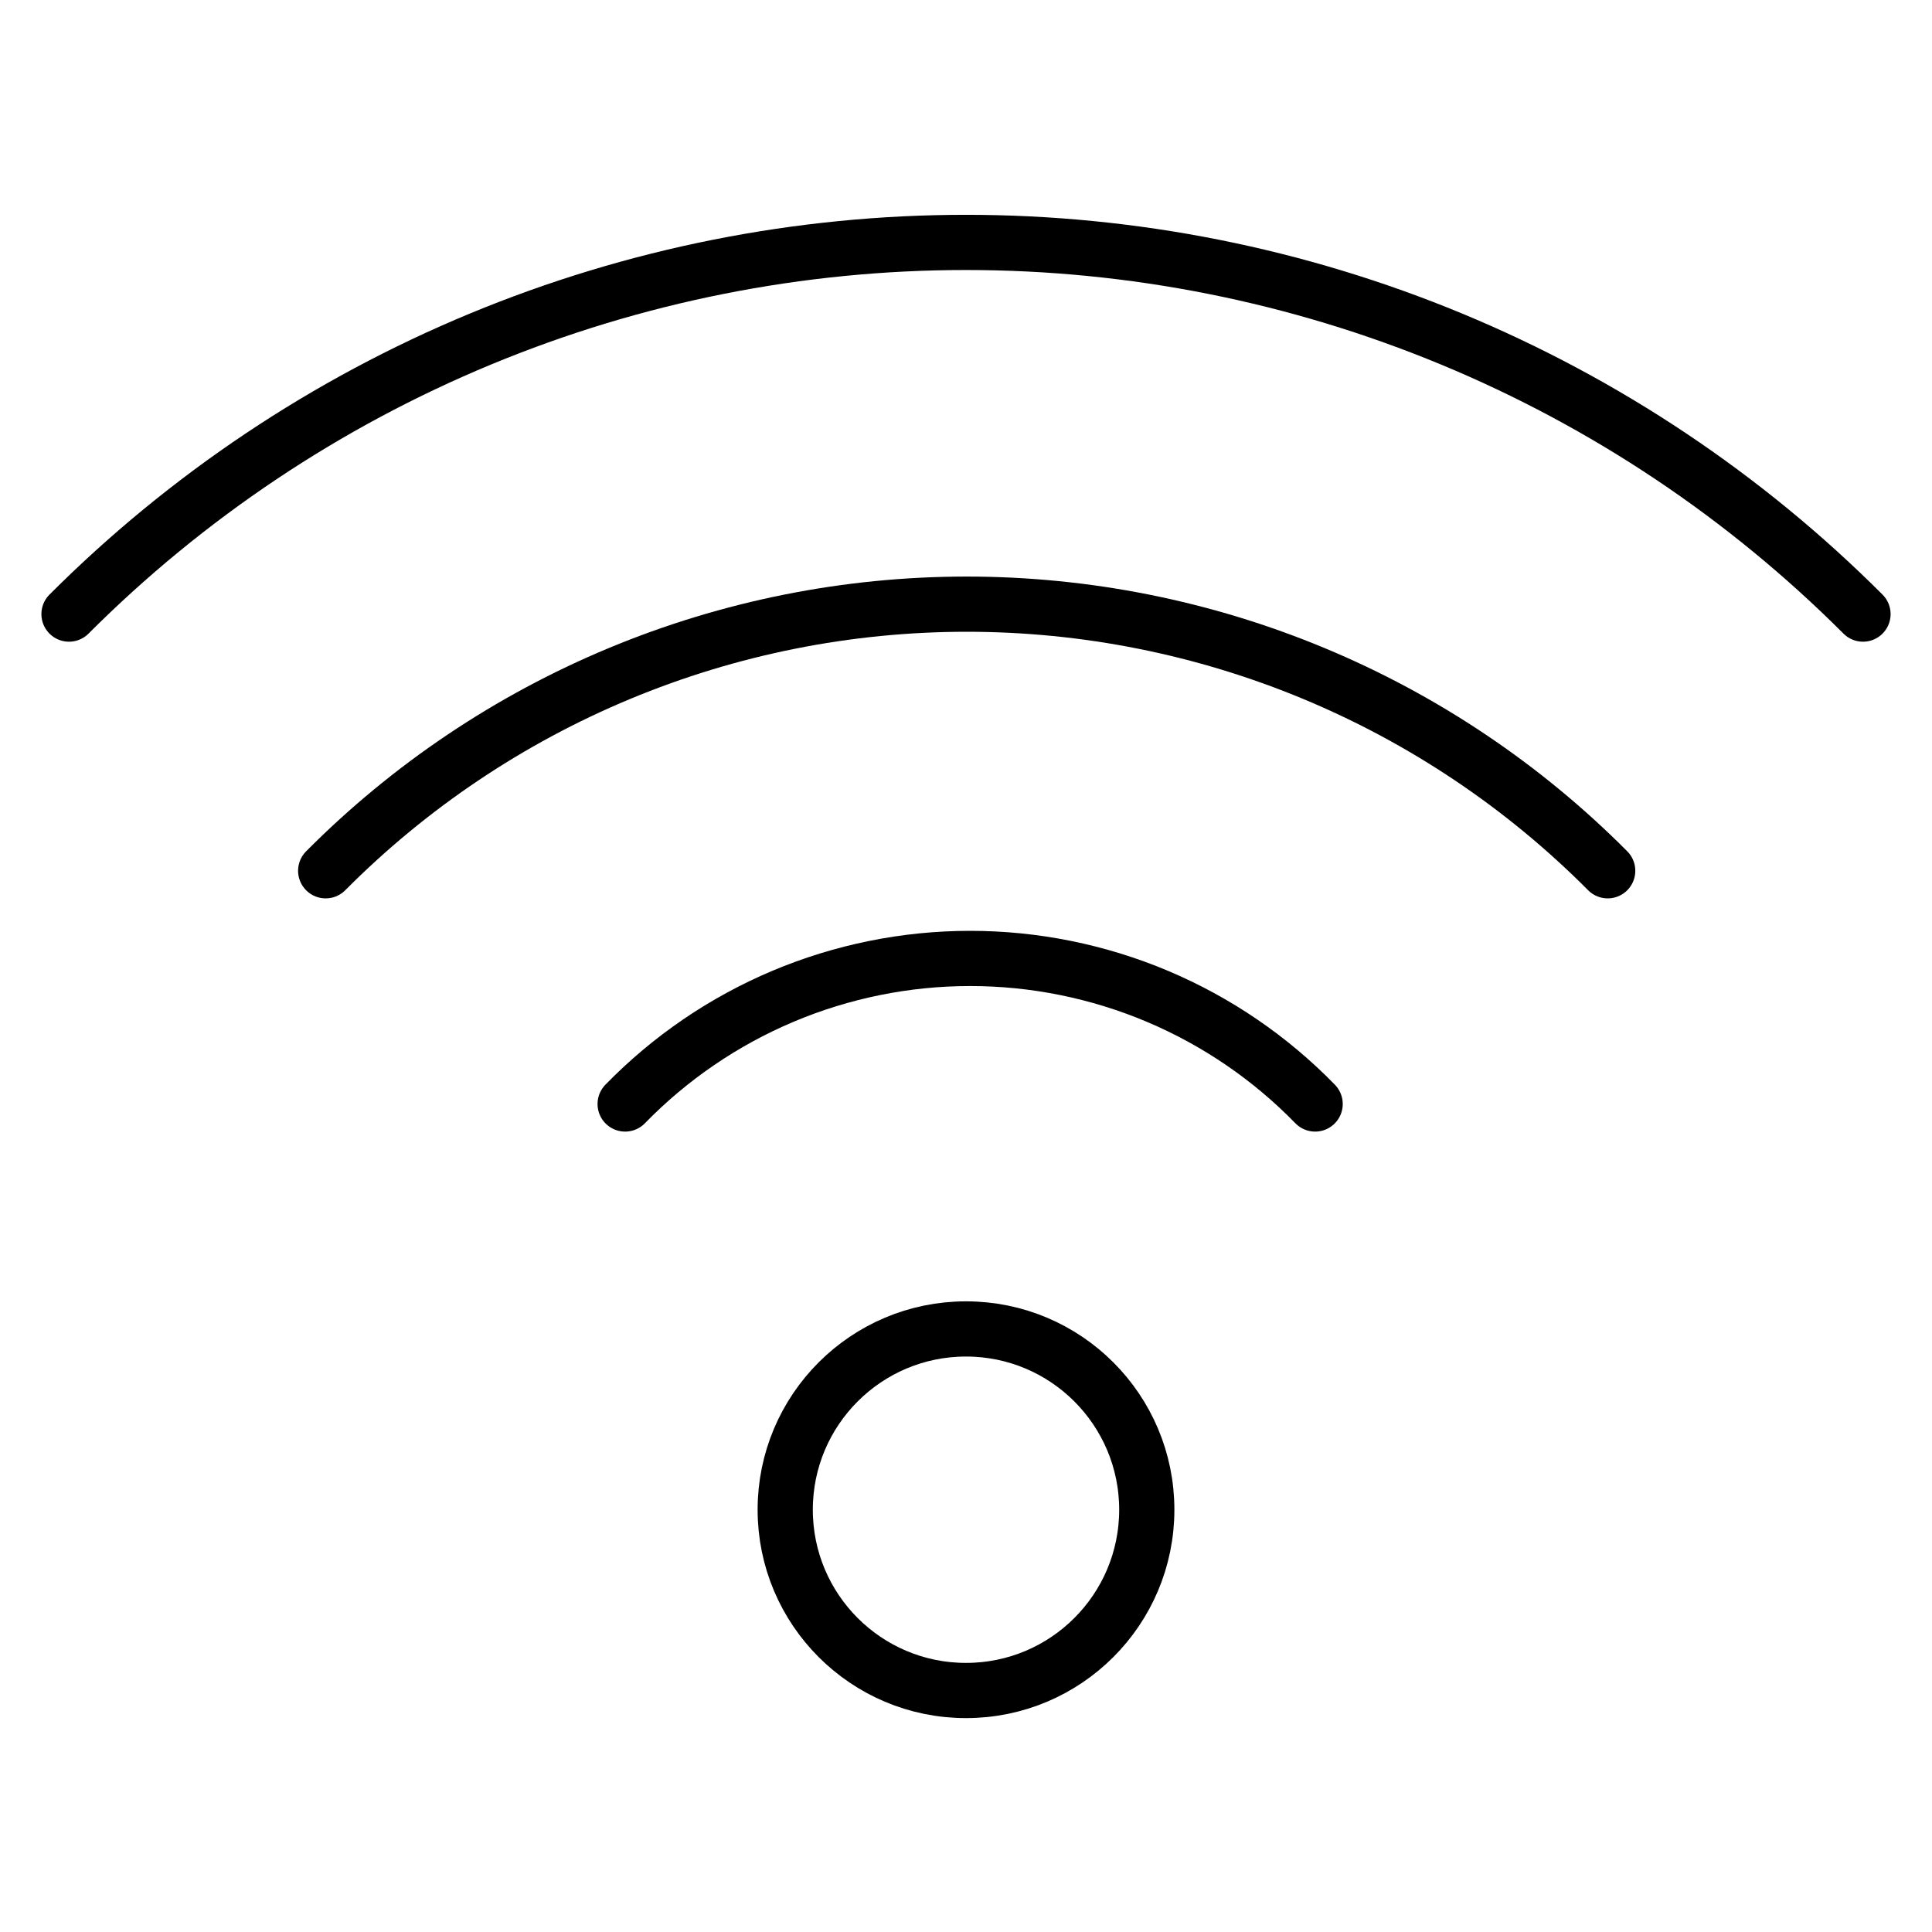 <svg width="70" height="70" viewBox="0 0 70 70" fill="none" xmlns="http://www.w3.org/2000/svg">
<g id="computer-connection-wifi--wireless-wifi-internet-server-network">
<g id="Group">
<path id="Vector" d="M35 61.25C38.618 61.25 41.55 58.318 41.55 54.7C41.55 51.083 38.618 48.15 35 48.15C31.383 48.15 28.45 51.083 28.45 54.7C28.45 58.318 31.383 61.25 35 61.25Z" stroke="#000001" stroke-width="2" stroke-linecap="round" stroke-linejoin="round"/>
<path id="Vector_2" d="M22.65 40C24.276 38.331 26.22 37.004 28.367 36.098C30.514 35.193 32.82 34.726 35.15 34.726C37.48 34.726 39.787 35.193 41.934 36.098C44.081 37.004 46.025 38.331 47.65 40" stroke="#000001" stroke-width="2" stroke-linecap="round" stroke-linejoin="round"/>
<path id="Vector_3" d="M11.8 31.55C14.843 28.489 18.462 26.059 22.448 24.401C26.434 22.744 30.708 21.89 35.025 21.89C39.342 21.89 43.616 22.744 47.602 24.401C51.587 26.059 55.206 28.489 58.25 31.55" stroke="#000001" stroke-width="2" stroke-linecap="round" stroke-linejoin="round"/>
<path id="Vector_4" d="M2.5 22.25C6.767 17.981 11.834 14.594 17.41 12.283C22.987 9.972 28.964 8.783 35 8.783C41.036 8.783 47.013 9.972 52.59 12.283C58.166 14.594 63.233 17.981 67.5 22.25" stroke="#000001" stroke-width="2" stroke-linecap="round" stroke-linejoin="round"/>
</g>
</g>
</svg>
